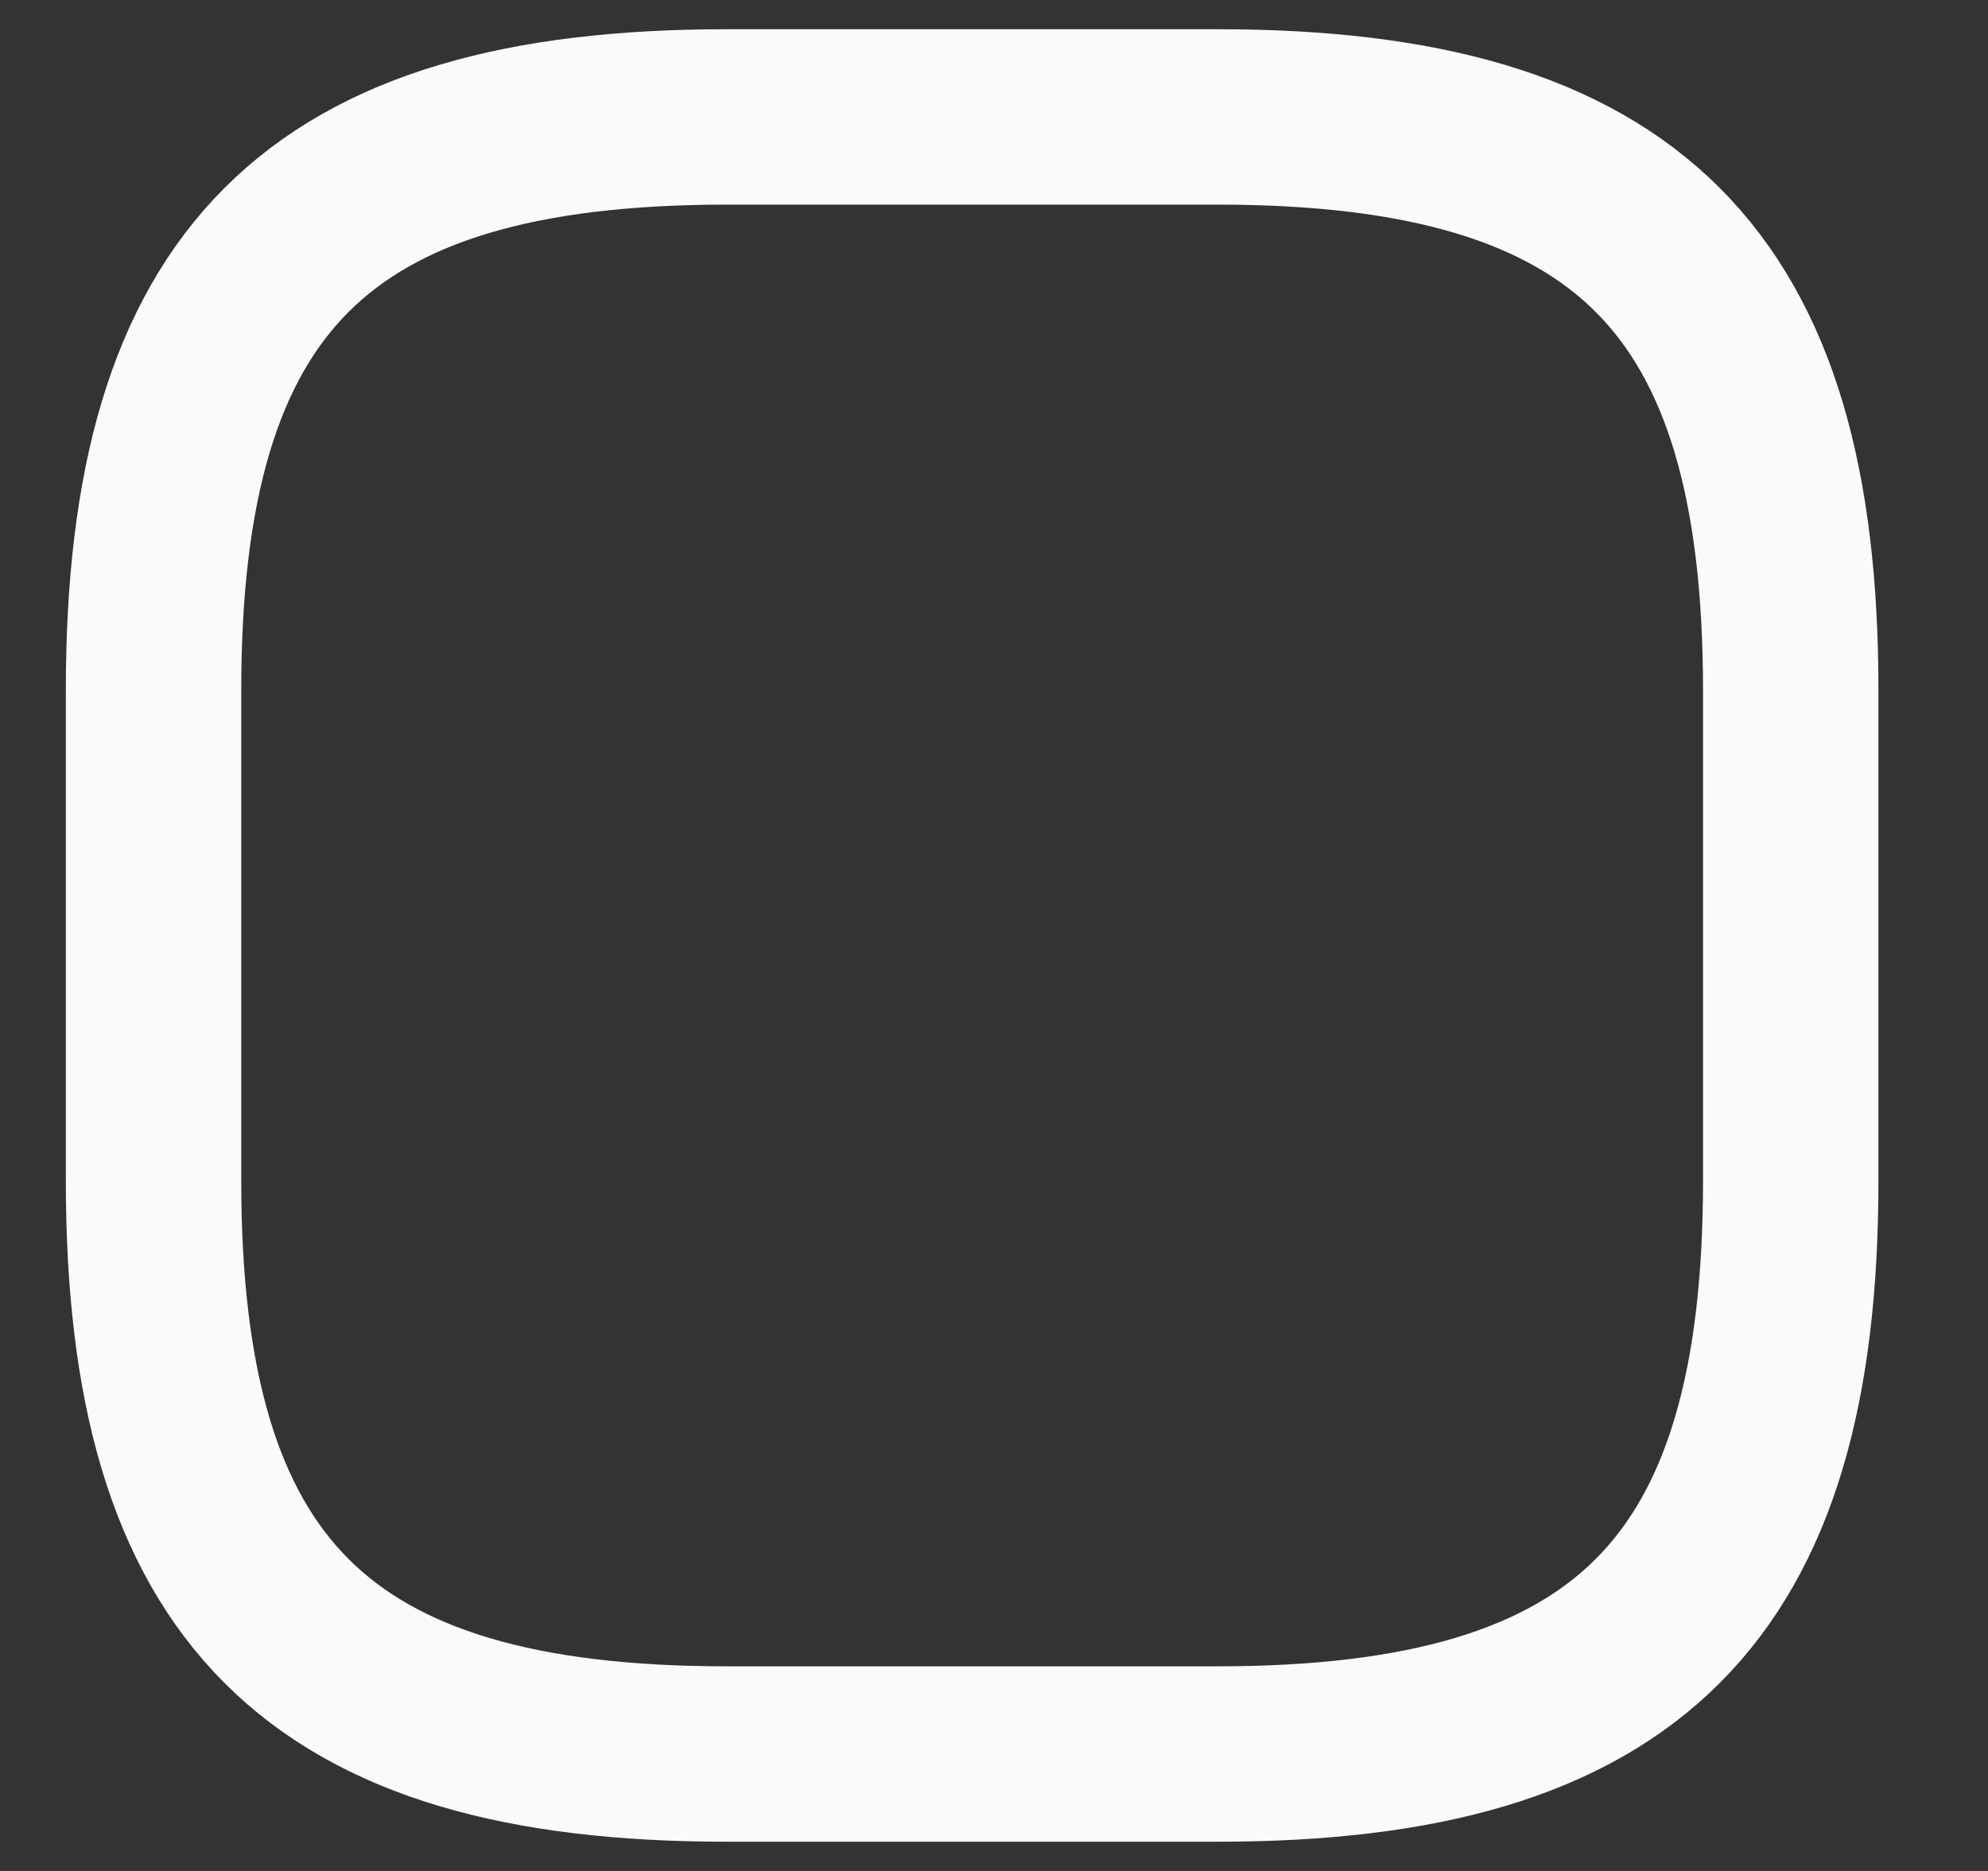 <svg width="17" height="16" viewBox="0 0 17 16" fill="none" xmlns="http://www.w3.org/2000/svg">
<rect x="0" y="0" width="17" height="16" fill="#333333" stroke="none"/>
<path d="M6.213 15H10.413C13.913 15 15.313 13.6 15.313 10.1V5.9C15.313 2.4 13.913 1 10.413 1H6.213C2.713 1 1.313 2.4 1.313 5.9V10.1C1.313 13.6 2.713 15 6.213 15Z" stroke="#FAFAFA" stroke-width="1.5" stroke-linecap="round" stroke-linejoin="round"/>
</svg>
